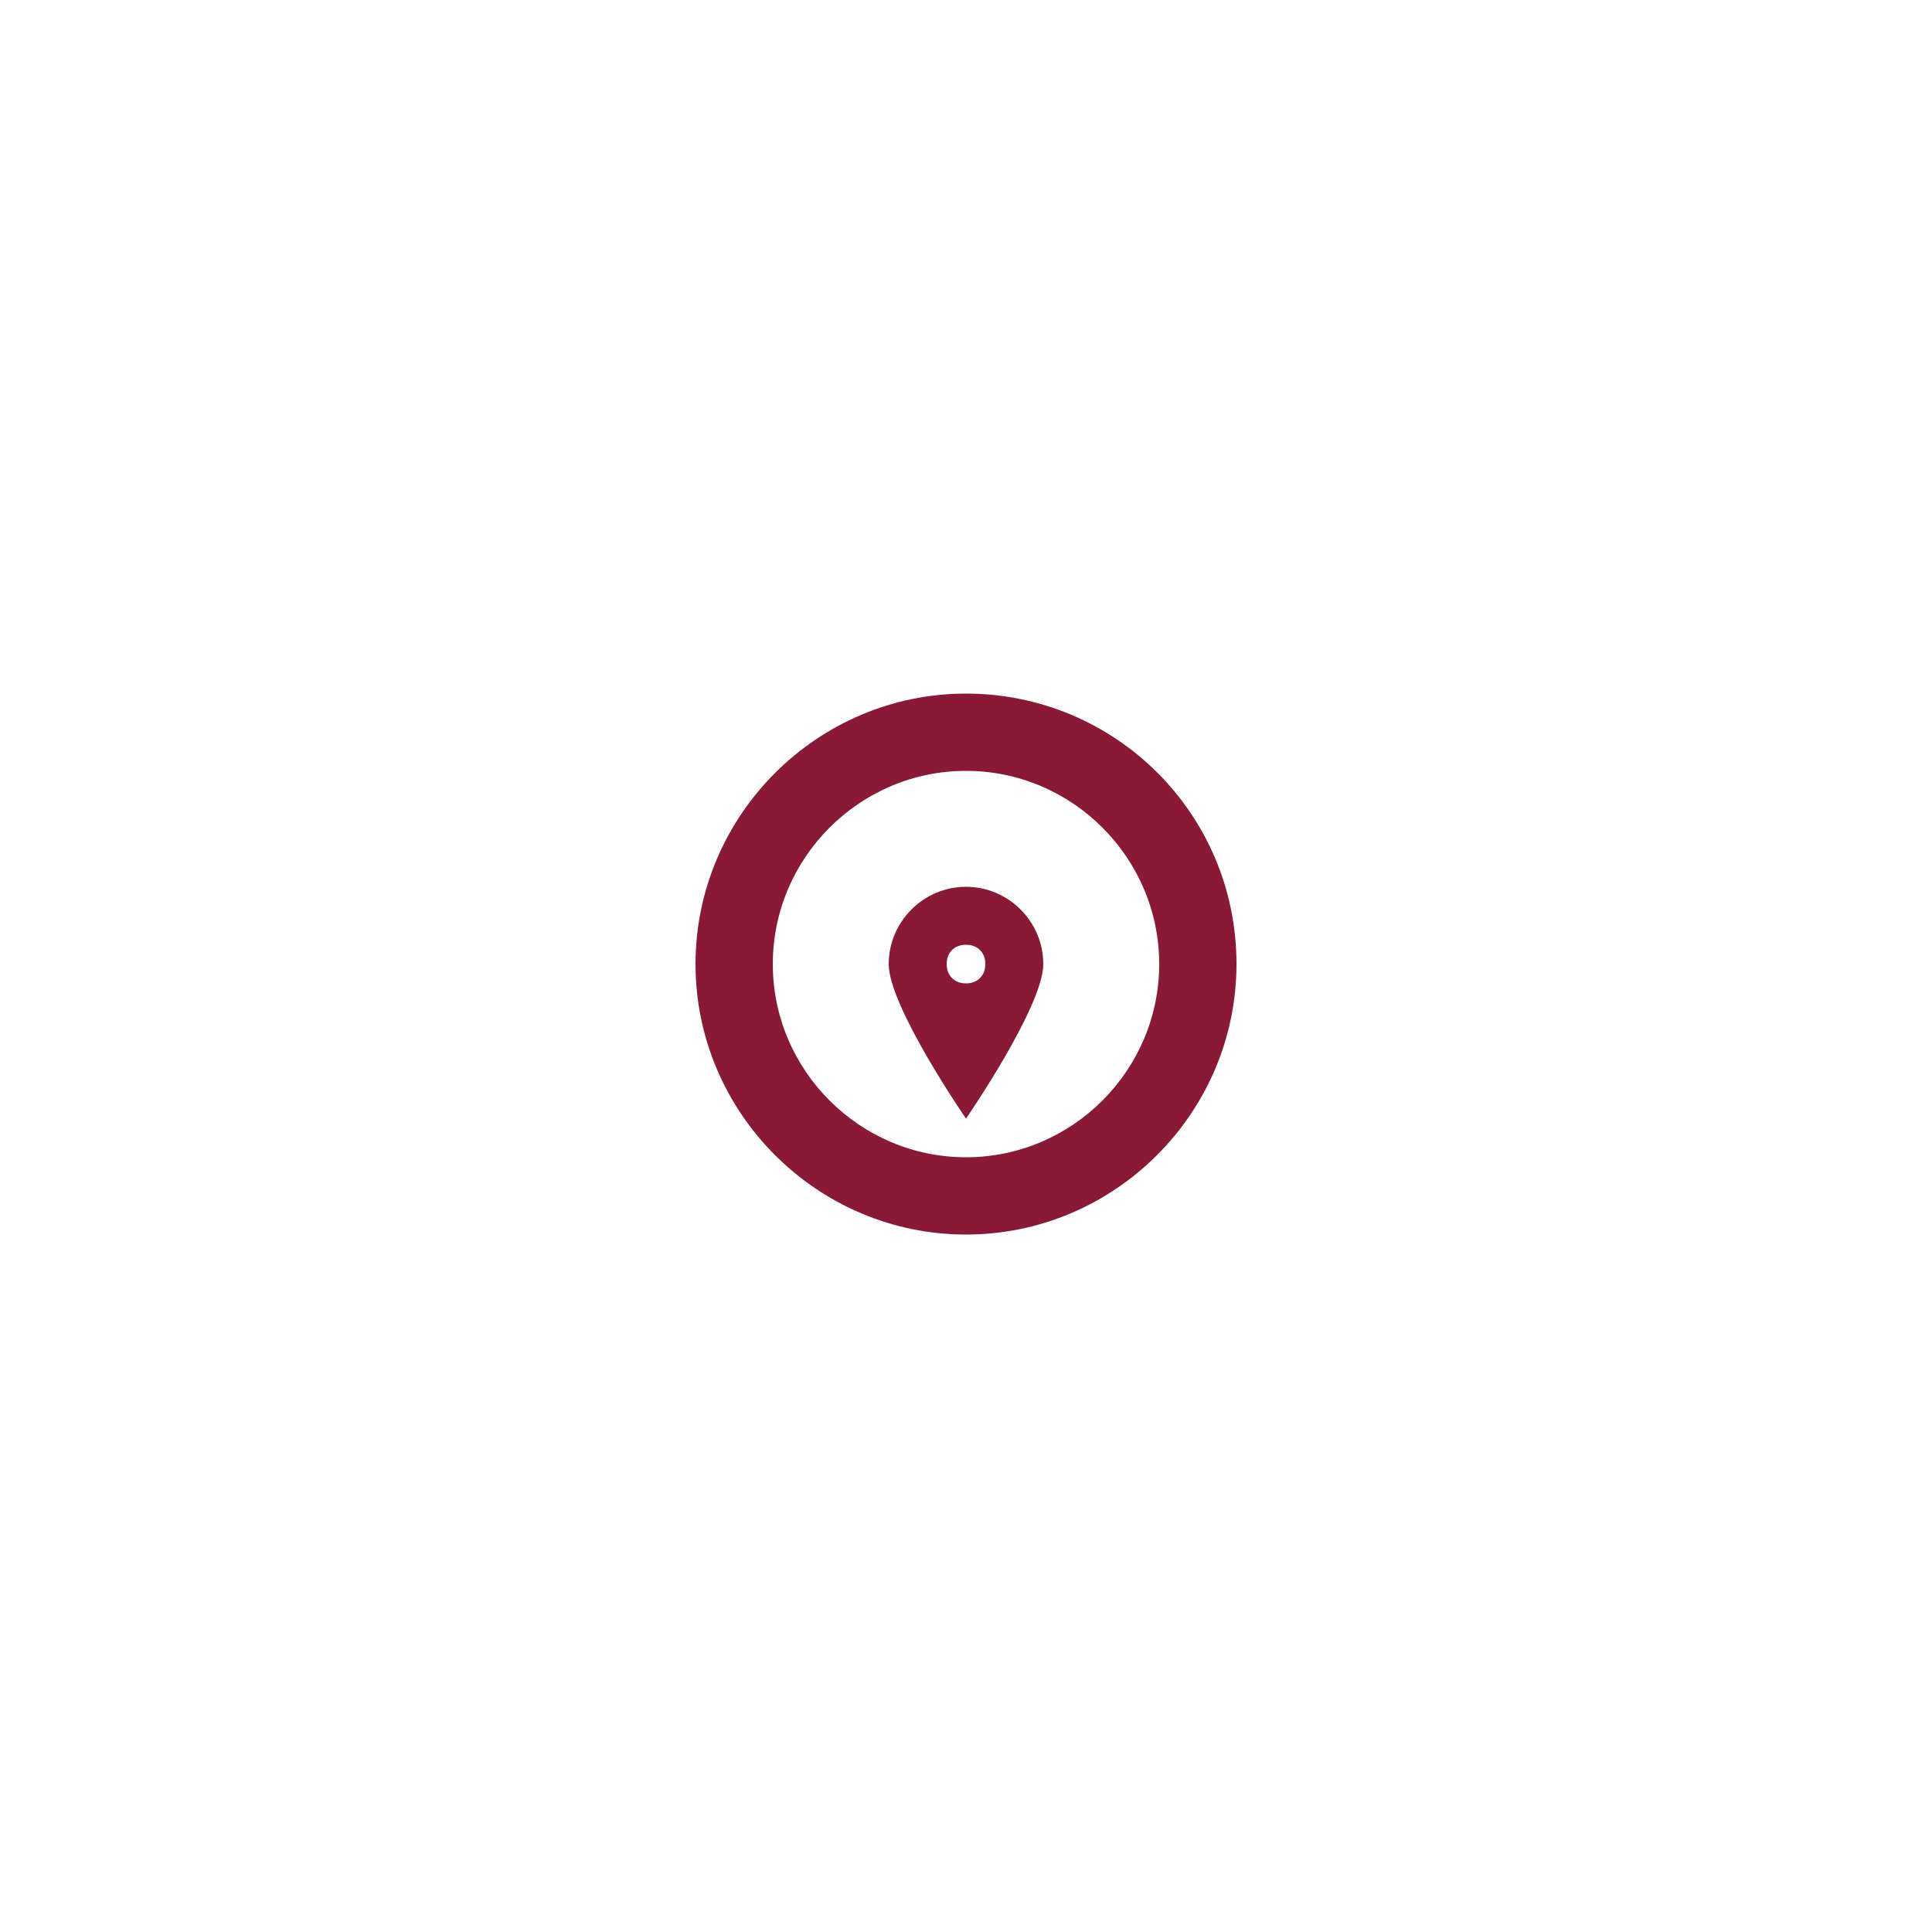 <?xml version="1.0" encoding="utf-8"?>
<!-- Generator: Adobe Illustrator 26.5.0, SVG Export Plug-In . SVG Version: 6.00 Build 0)  -->
<svg version="1.1" id="Layer_1" xmlns="http://www.w3.org/2000/svg" xmlns:xlink="http://www.w3.org/1999/xlink" x="0px" y="0px"
	 viewBox="0 0 100 100" style="enable-background:new 0 0 100 100;" xml:space="preserve">
<style type="text/css">
	.st0{fill-rule:evenodd;clip-rule:evenodd;fill:#8A1935;}
</style>
<g>
	<g>
		<path class="st0" d="M50,35.9c-7.7,0-14,6.3-14,14c0,7.7,6.3,14,14,14c7.7,0,14-6.3,14-14C64,42.1,57.7,35.9,50,35.9z M50,59.9
			c-5.5,0-10-4.5-10-10c0-5.5,4.5-10,10-10c5.5,0,10,4.5,10,10C60,55.4,55.5,59.9,50,59.9z M50,45.9c-2.2,0-4,1.8-4,4c0,2.2,4,8,4,8
			s4-5.8,4-8S52.2,45.9,50,45.9z M50,50.9c-0.6,0-1-0.4-1-1c0-0.6,0.4-1,1-1c0.6,0,1,0.4,1,1S50.6,50.9,50,50.9z"/>
	</g>
</g>
</svg>
